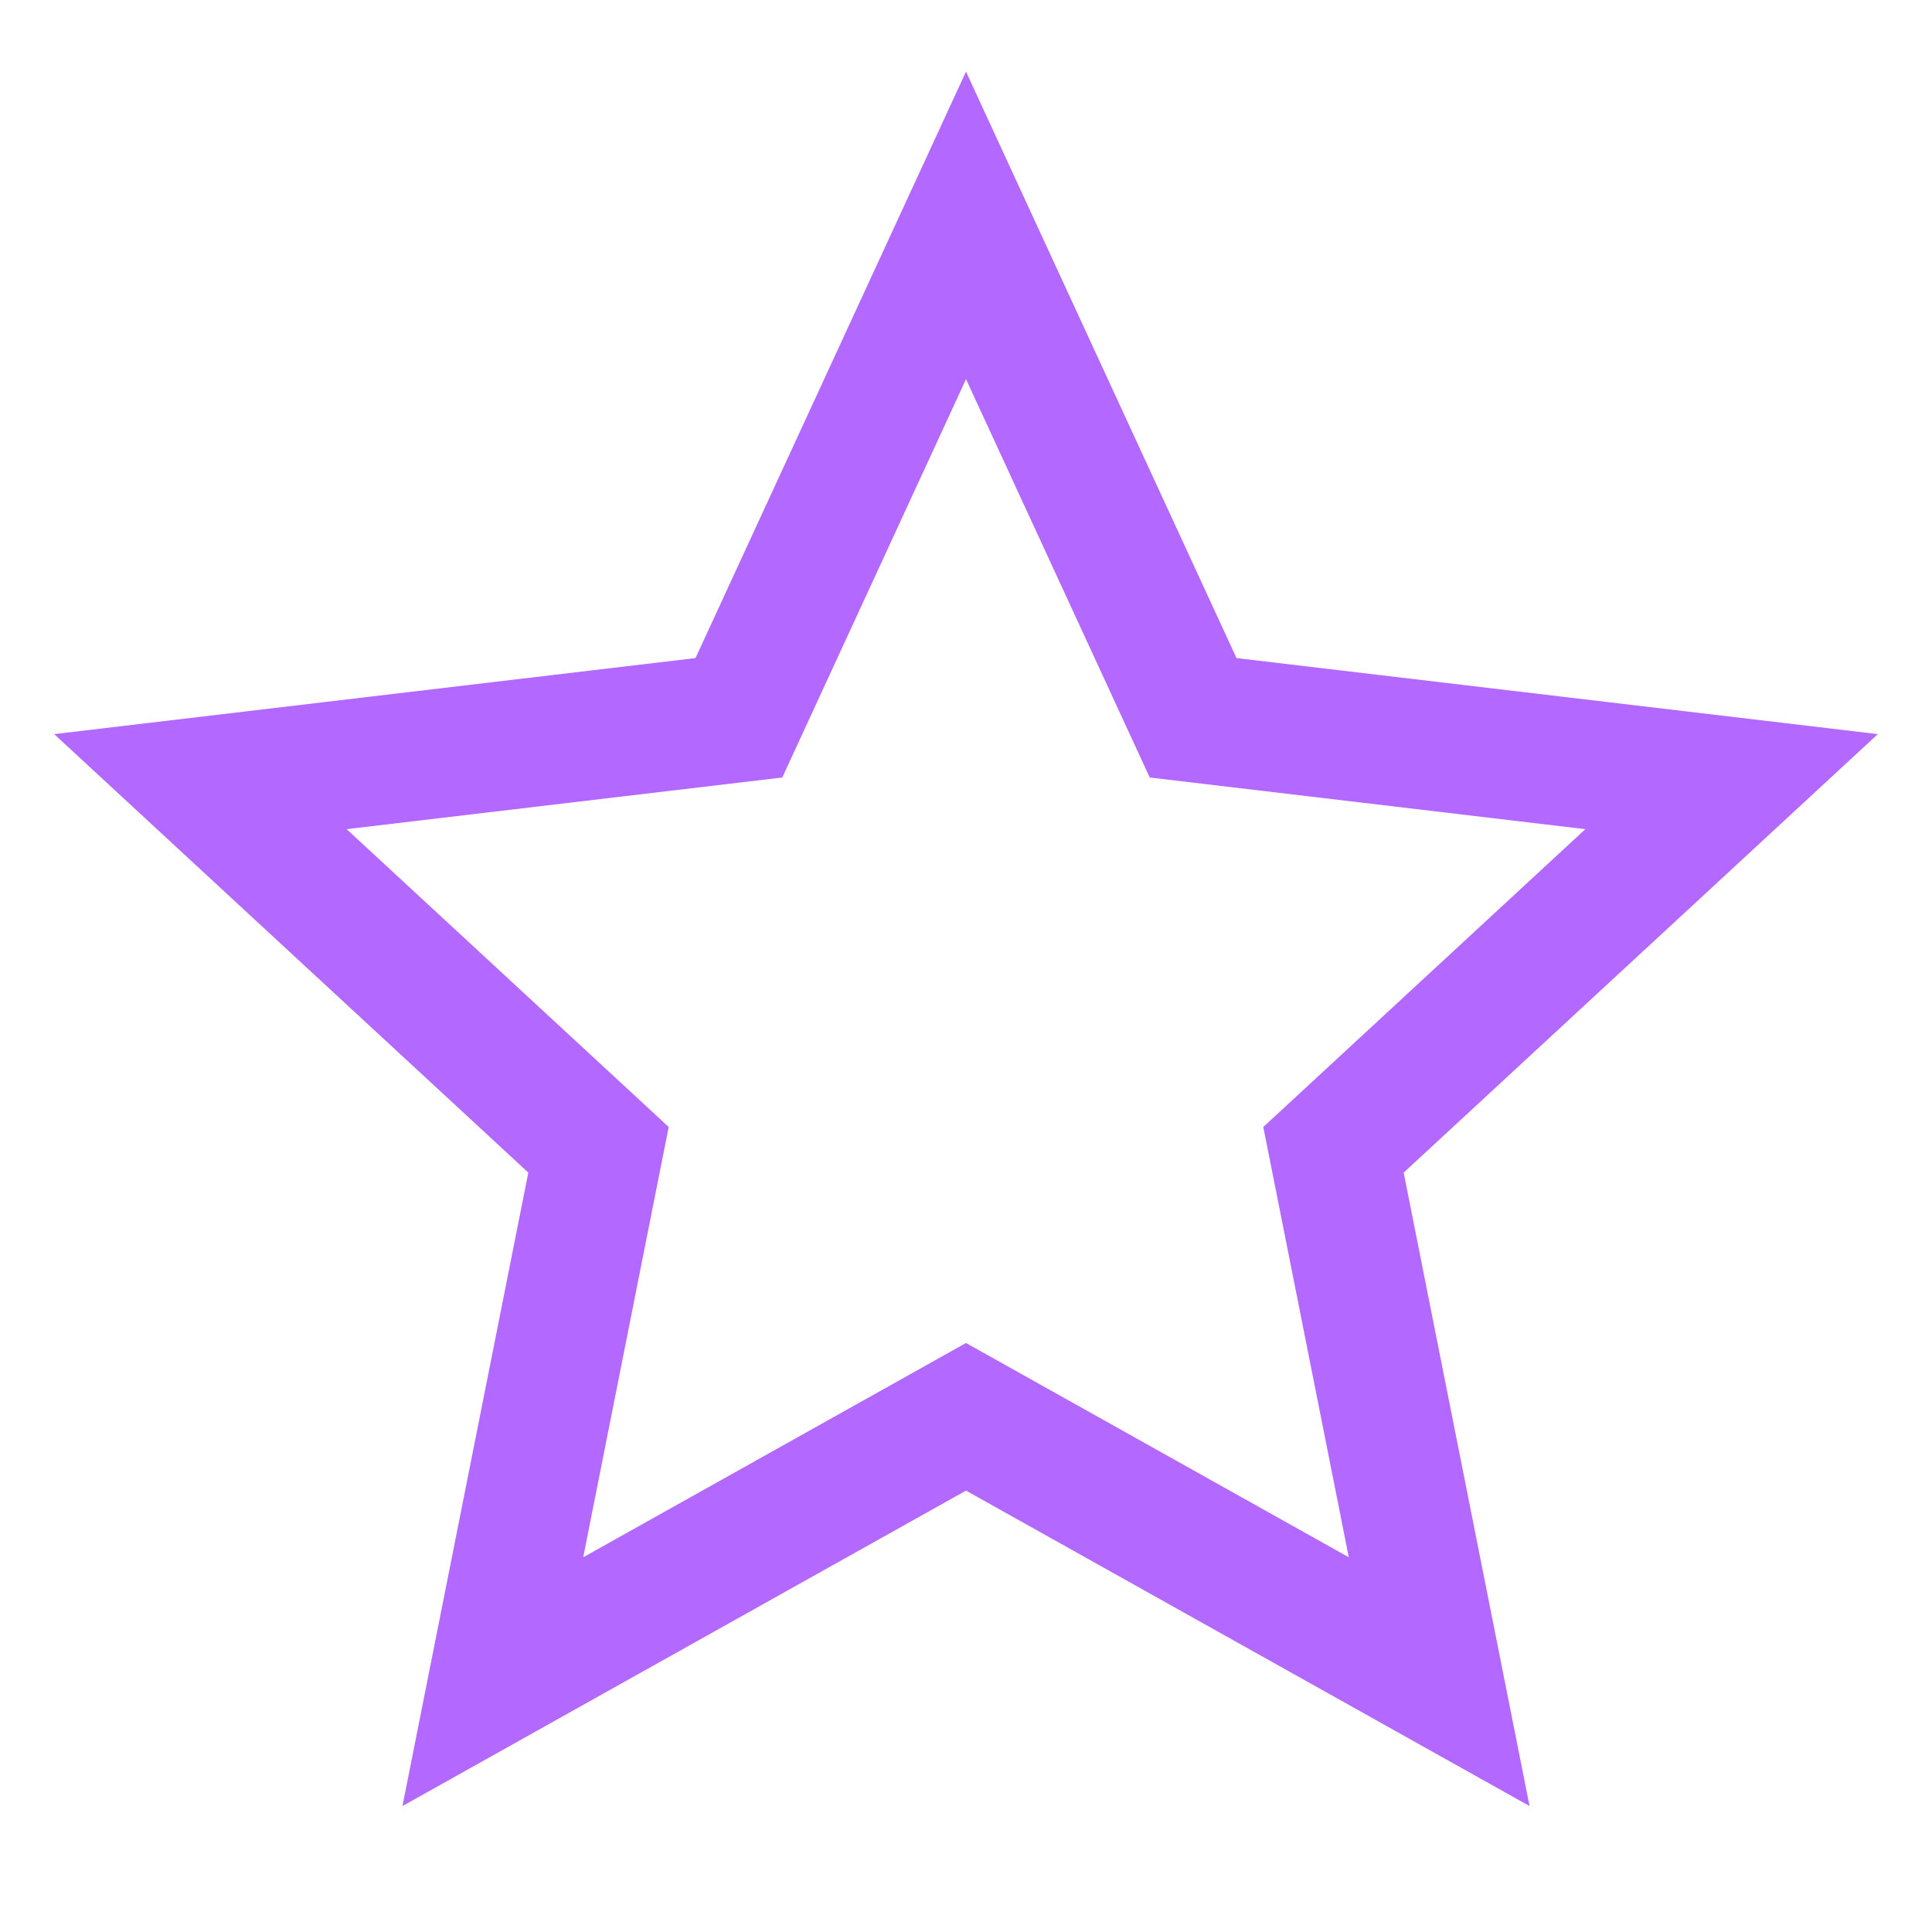 <svg width="100" height="100" viewBox="0 0 100 100" fill="none" xmlns="http://www.w3.org/2000/svg">
<path fill-rule="evenodd" clip-rule="evenodd" d="M50 3.708L64.001 34.062L97.196 37.998L72.654 60.694L79.169 93.481L50 77.153L20.831 93.481L27.346 60.694L2.804 37.998L35.999 34.062L50 3.708ZM50 19.625L40.49 40.243L17.941 42.917L34.612 58.333L30.187 80.604L50 69.513L69.813 80.604L65.388 58.333L82.058 42.917L59.51 40.243L50 19.625Z" fill="#B368FF"></path>
</svg>

